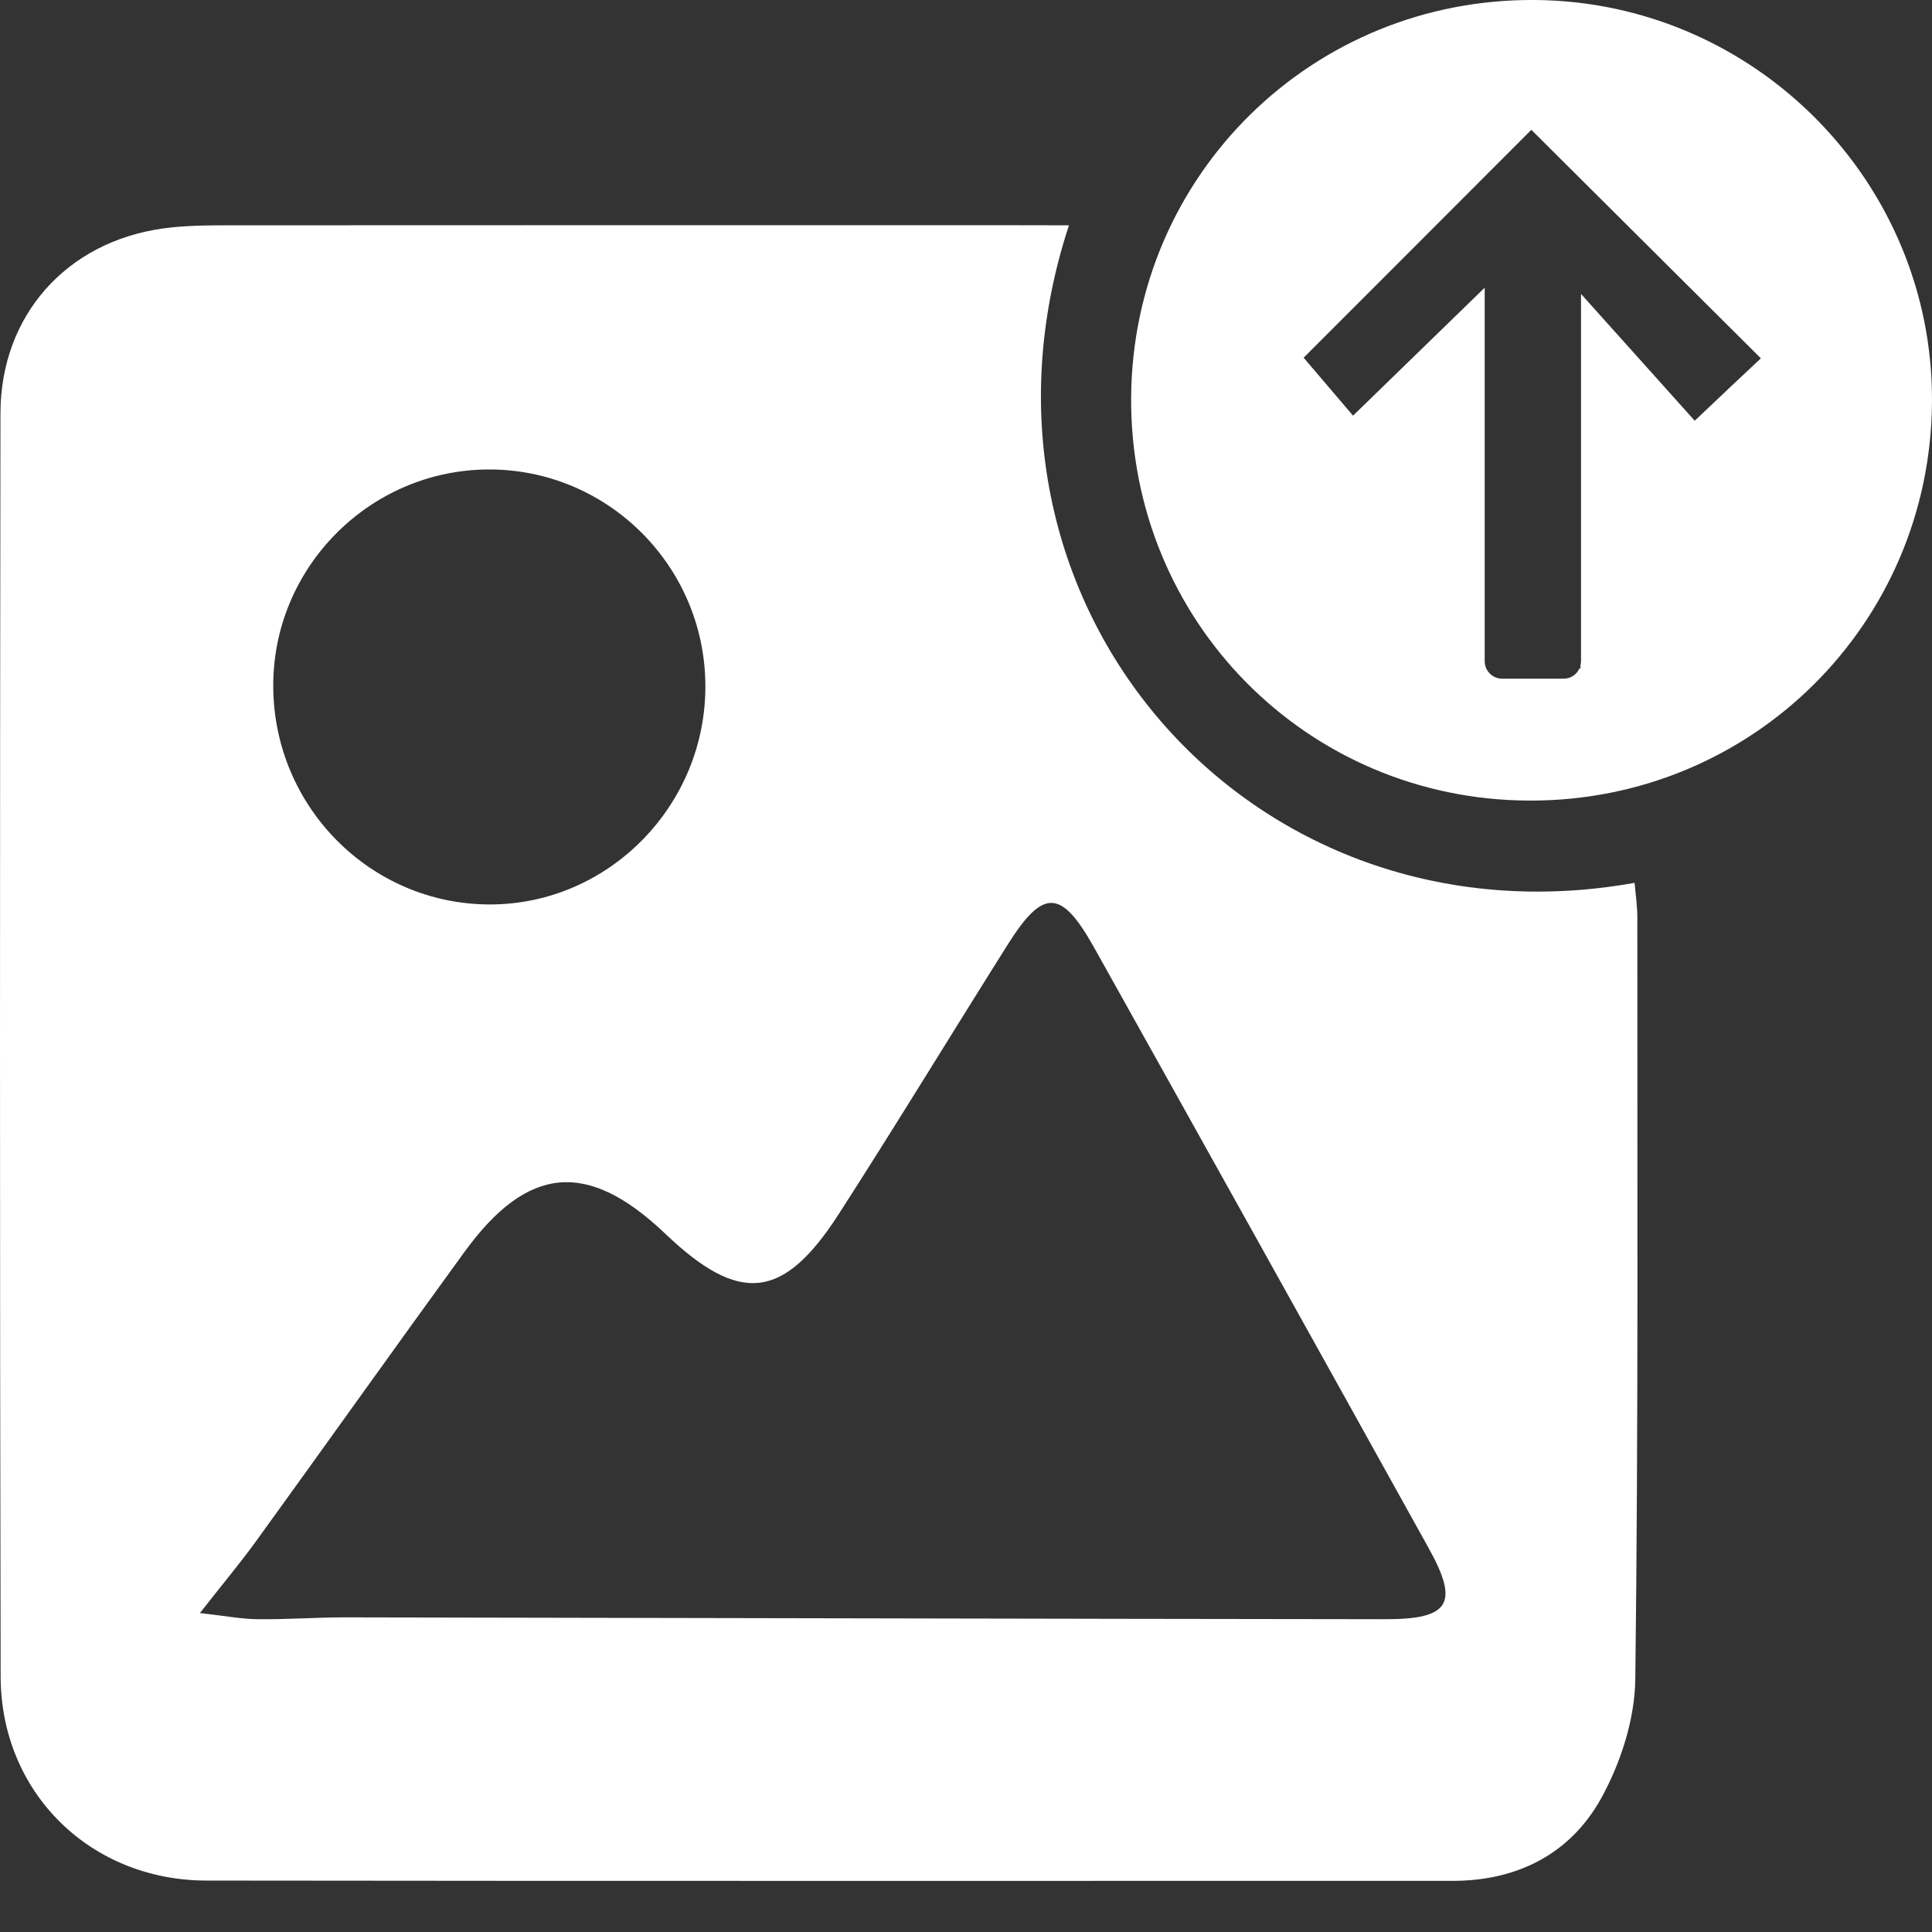 <svg width="21" height="21" viewBox="0 0 21 21" fill="none" xmlns="http://www.w3.org/2000/svg">
<rect x="0" y="0" width="21" height="21" fill="#333333" stroke="none"/>
<path d="M11.619 2.449C10.272 6.551 13.586 10.346 17.767 9.596C17.778 9.721 17.797 9.844 17.797 9.966C17.796 12.729 17.809 15.492 17.775 18.254C17.769 18.689 17.617 19.16 17.405 19.545C17.072 20.147 16.498 20.444 15.791 20.444C11.275 20.443 6.759 20.447 2.243 20.441C0.981 20.439 0.01 19.485 0.007 18.226C-0.003 13.648 -0.001 9.071 0.005 4.492C0.007 3.429 0.722 2.629 1.773 2.483C2.006 2.451 2.246 2.449 2.482 2.449C5.339 2.447 8.198 2.448 11.055 2.448C11.229 2.449 11.401 2.449 11.619 2.449ZM2.173 17.533C2.447 17.564 2.623 17.598 2.8 17.6C3.115 17.604 3.431 17.58 3.746 17.58C7.518 17.586 11.289 17.596 15.061 17.6C15.76 17.601 15.863 17.426 15.527 16.824C14.318 14.645 13.106 12.47 11.89 10.295C11.534 9.661 11.338 9.656 10.953 10.268C10.34 11.241 9.742 12.225 9.119 13.193C8.514 14.134 8.039 14.18 7.232 13.411C6.389 12.607 5.735 12.662 5.047 13.61C4.286 14.656 3.537 15.711 2.779 16.758C2.607 16.995 2.418 17.22 2.173 17.533ZM5.3 5.103C4.009 5.113 2.96 6.178 2.97 7.47C2.98 8.771 4.025 9.824 5.313 9.831C6.614 9.838 7.682 8.75 7.667 7.435C7.653 6.138 6.591 5.093 5.3 5.103Z" fill="white"/>
<path d="M16.689 0C14.267 -0.021 12.311 1.903 12.295 4.32C12.28 6.745 14.204 8.694 16.622 8.702C19.04 8.711 20.988 6.78 21 4.362C21.011 1.979 19.076 0.021 16.689 0ZM18.421 4.573C18.02 4.126 17.649 3.712 17.185 3.195V7.187C17.185 7.203 17.182 7.217 17.179 7.232C17.179 7.242 17.179 7.251 17.179 7.262C17.174 7.264 17.171 7.266 17.167 7.268C17.137 7.333 17.072 7.377 16.996 7.377H16.328C16.224 7.377 16.138 7.292 16.138 7.188V3.127C15.617 3.633 15.181 4.058 14.707 4.518C14.508 4.285 14.33 4.077 14.17 3.888C15.022 3.037 15.841 2.216 16.645 1.411C17.448 2.211 18.273 3.031 19.14 3.895C18.924 4.097 18.722 4.287 18.421 4.573Z" fill="white"/>
</svg>

